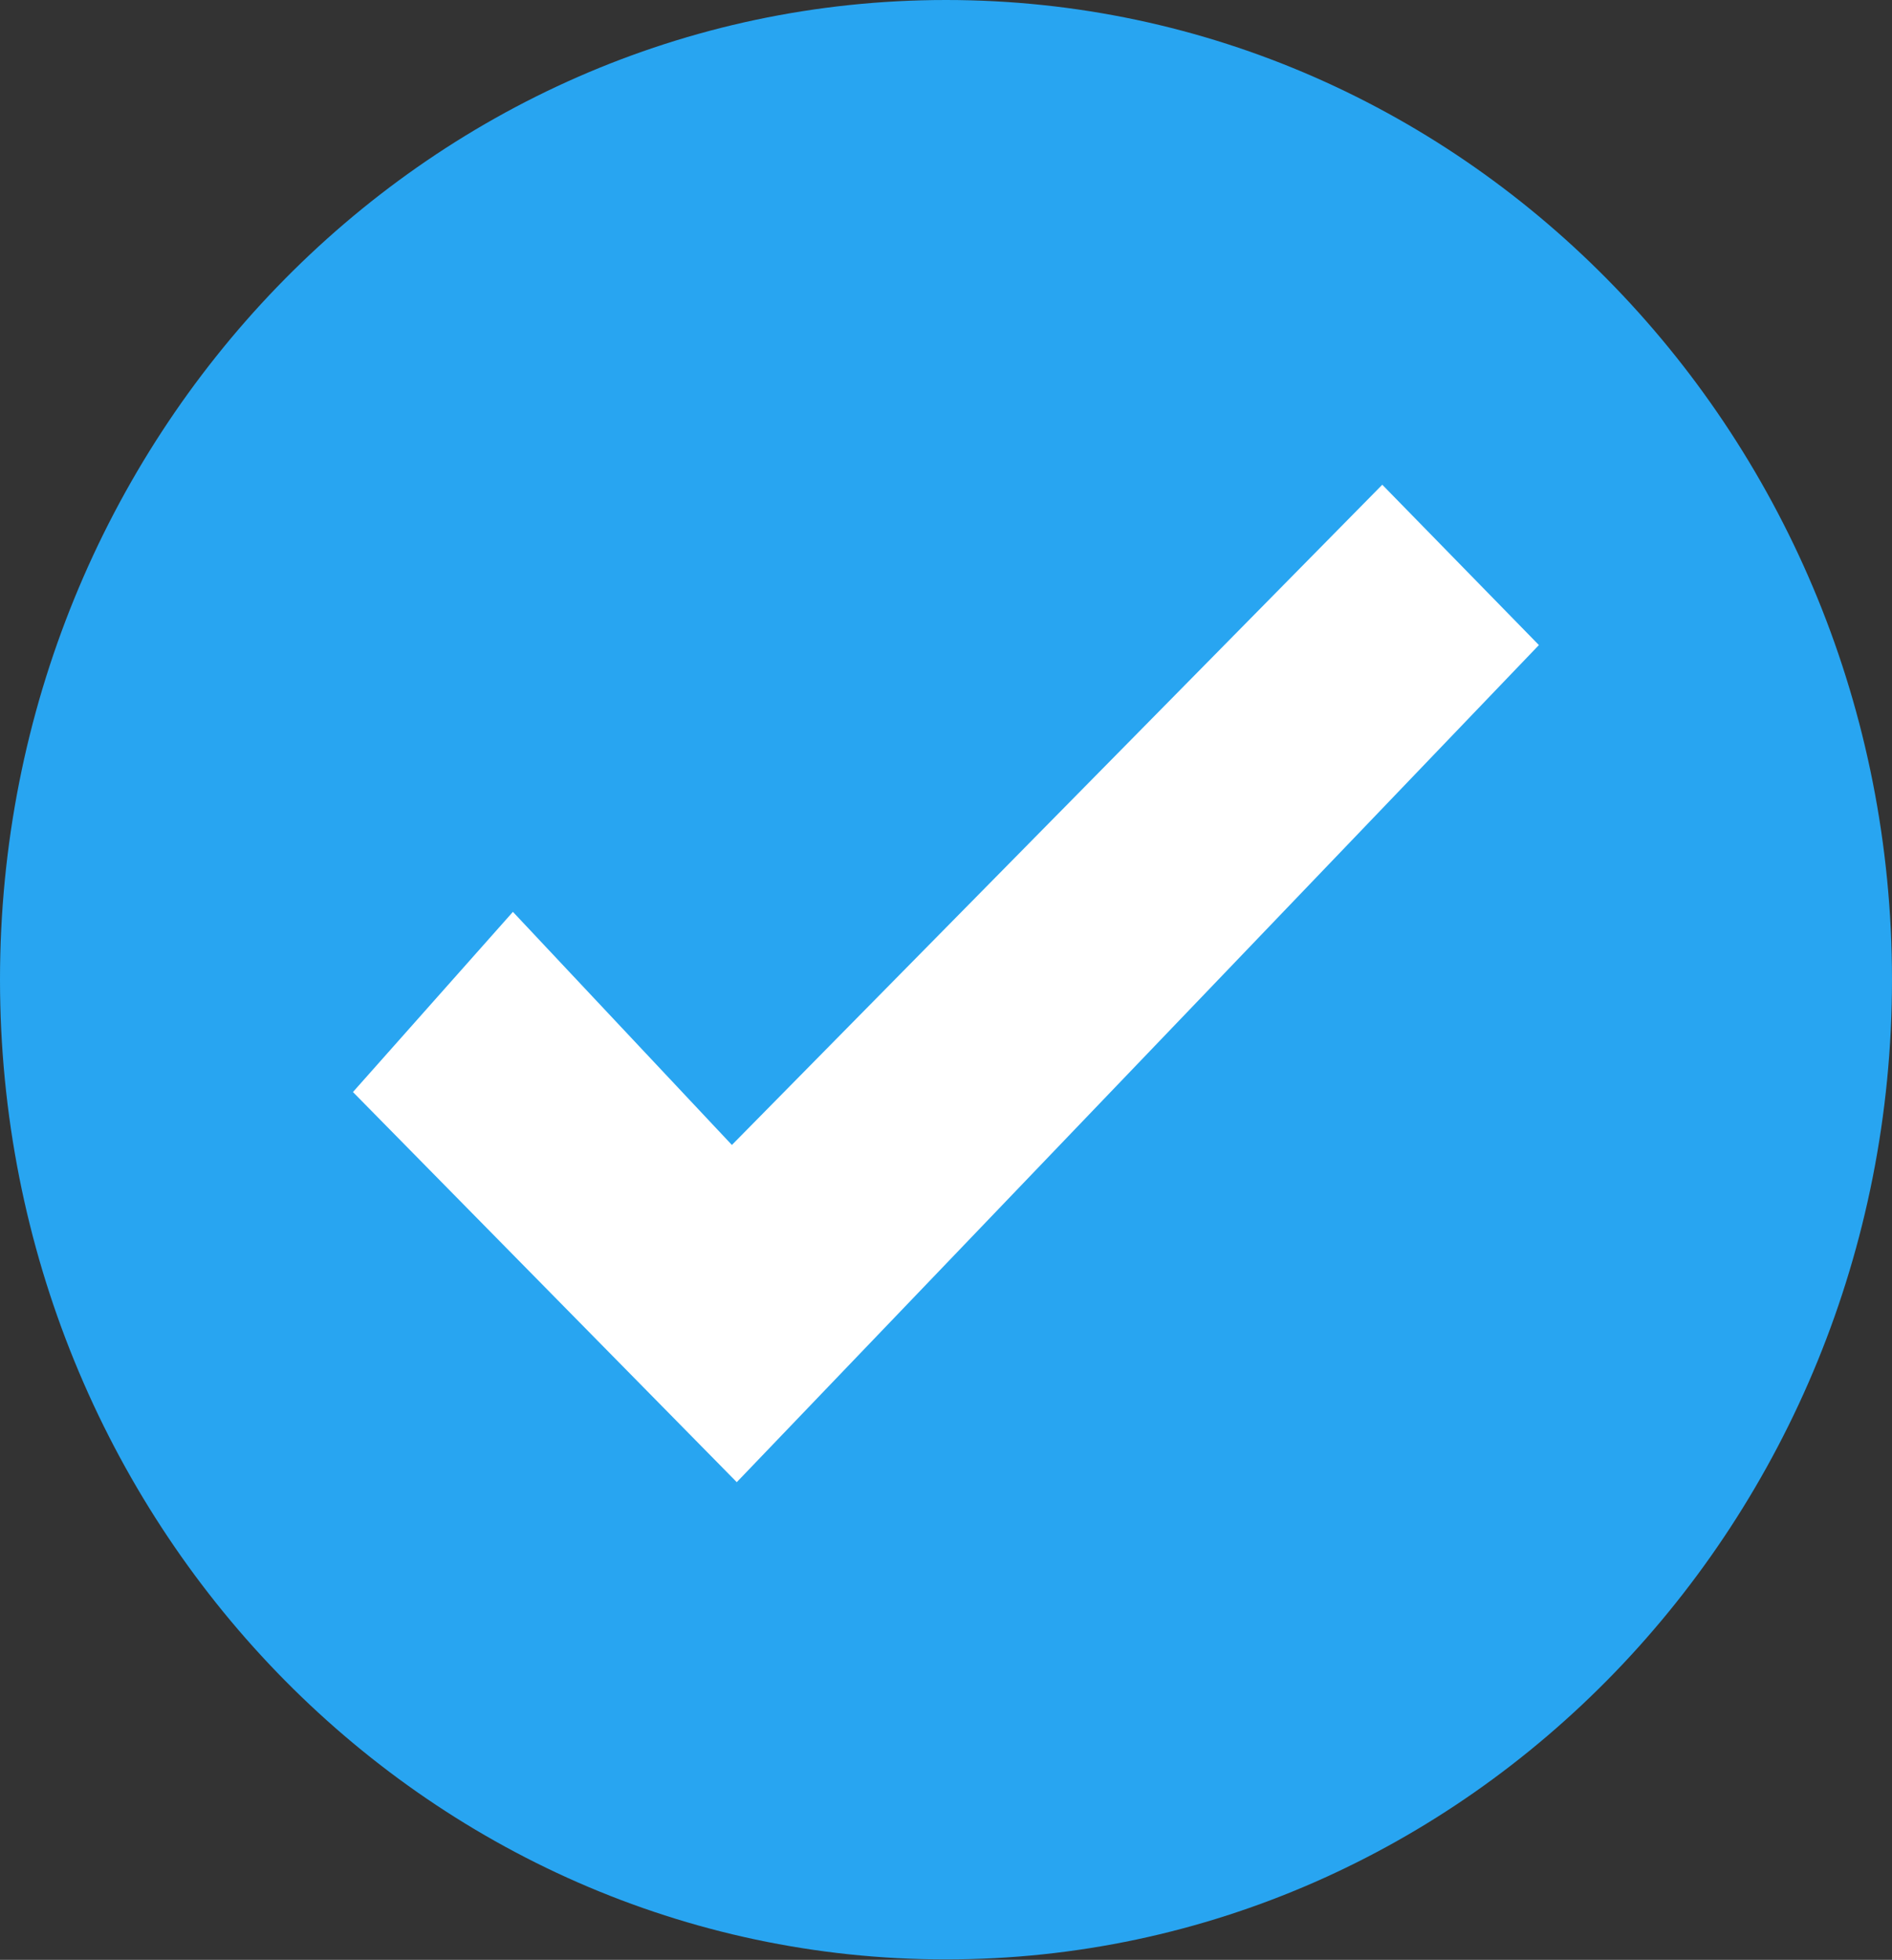 <svg width="334" height="346" xmlns="http://www.w3.org/2000/svg" xml:space="preserve" enable-background="new 0 0 1024 512" version="1.1">

 <rect width="100%" height="100%" fill="#333333" stroke="none"/>

 <g>
  <title>Layer 1</title>
  <g id="svg_3">
   <path id="svg_1" d="m167,0c46.12,0 87.837,19.355 118.062,50.662c30.229,31.307 48.938,74.545 48.938,122.285c0,47.77 -18.709,91.034 -48.938,122.315c-30.226,31.28 -71.942,50.659 -118.062,50.659c-46.117,0 -87.862,-19.378 -118.088,-50.659c-30.2,-31.28 -48.912,-74.545 -48.912,-122.315c0,-47.74 18.712,-90.978 48.912,-122.285c30.226,-31.307 71.971,-50.662 118.088,-50.662z" fill="#28A5F1"/>
   <polygon id="svg_2" points="62.307,192.793 90.546,160.982 129.203,202.136 244.017,85.576 271.667,113.882 130.063,261.666 " fill="#FFFFFF" clip-rule="evenodd" fill-rule="evenodd"/>
  </g>
 </g>
</svg>